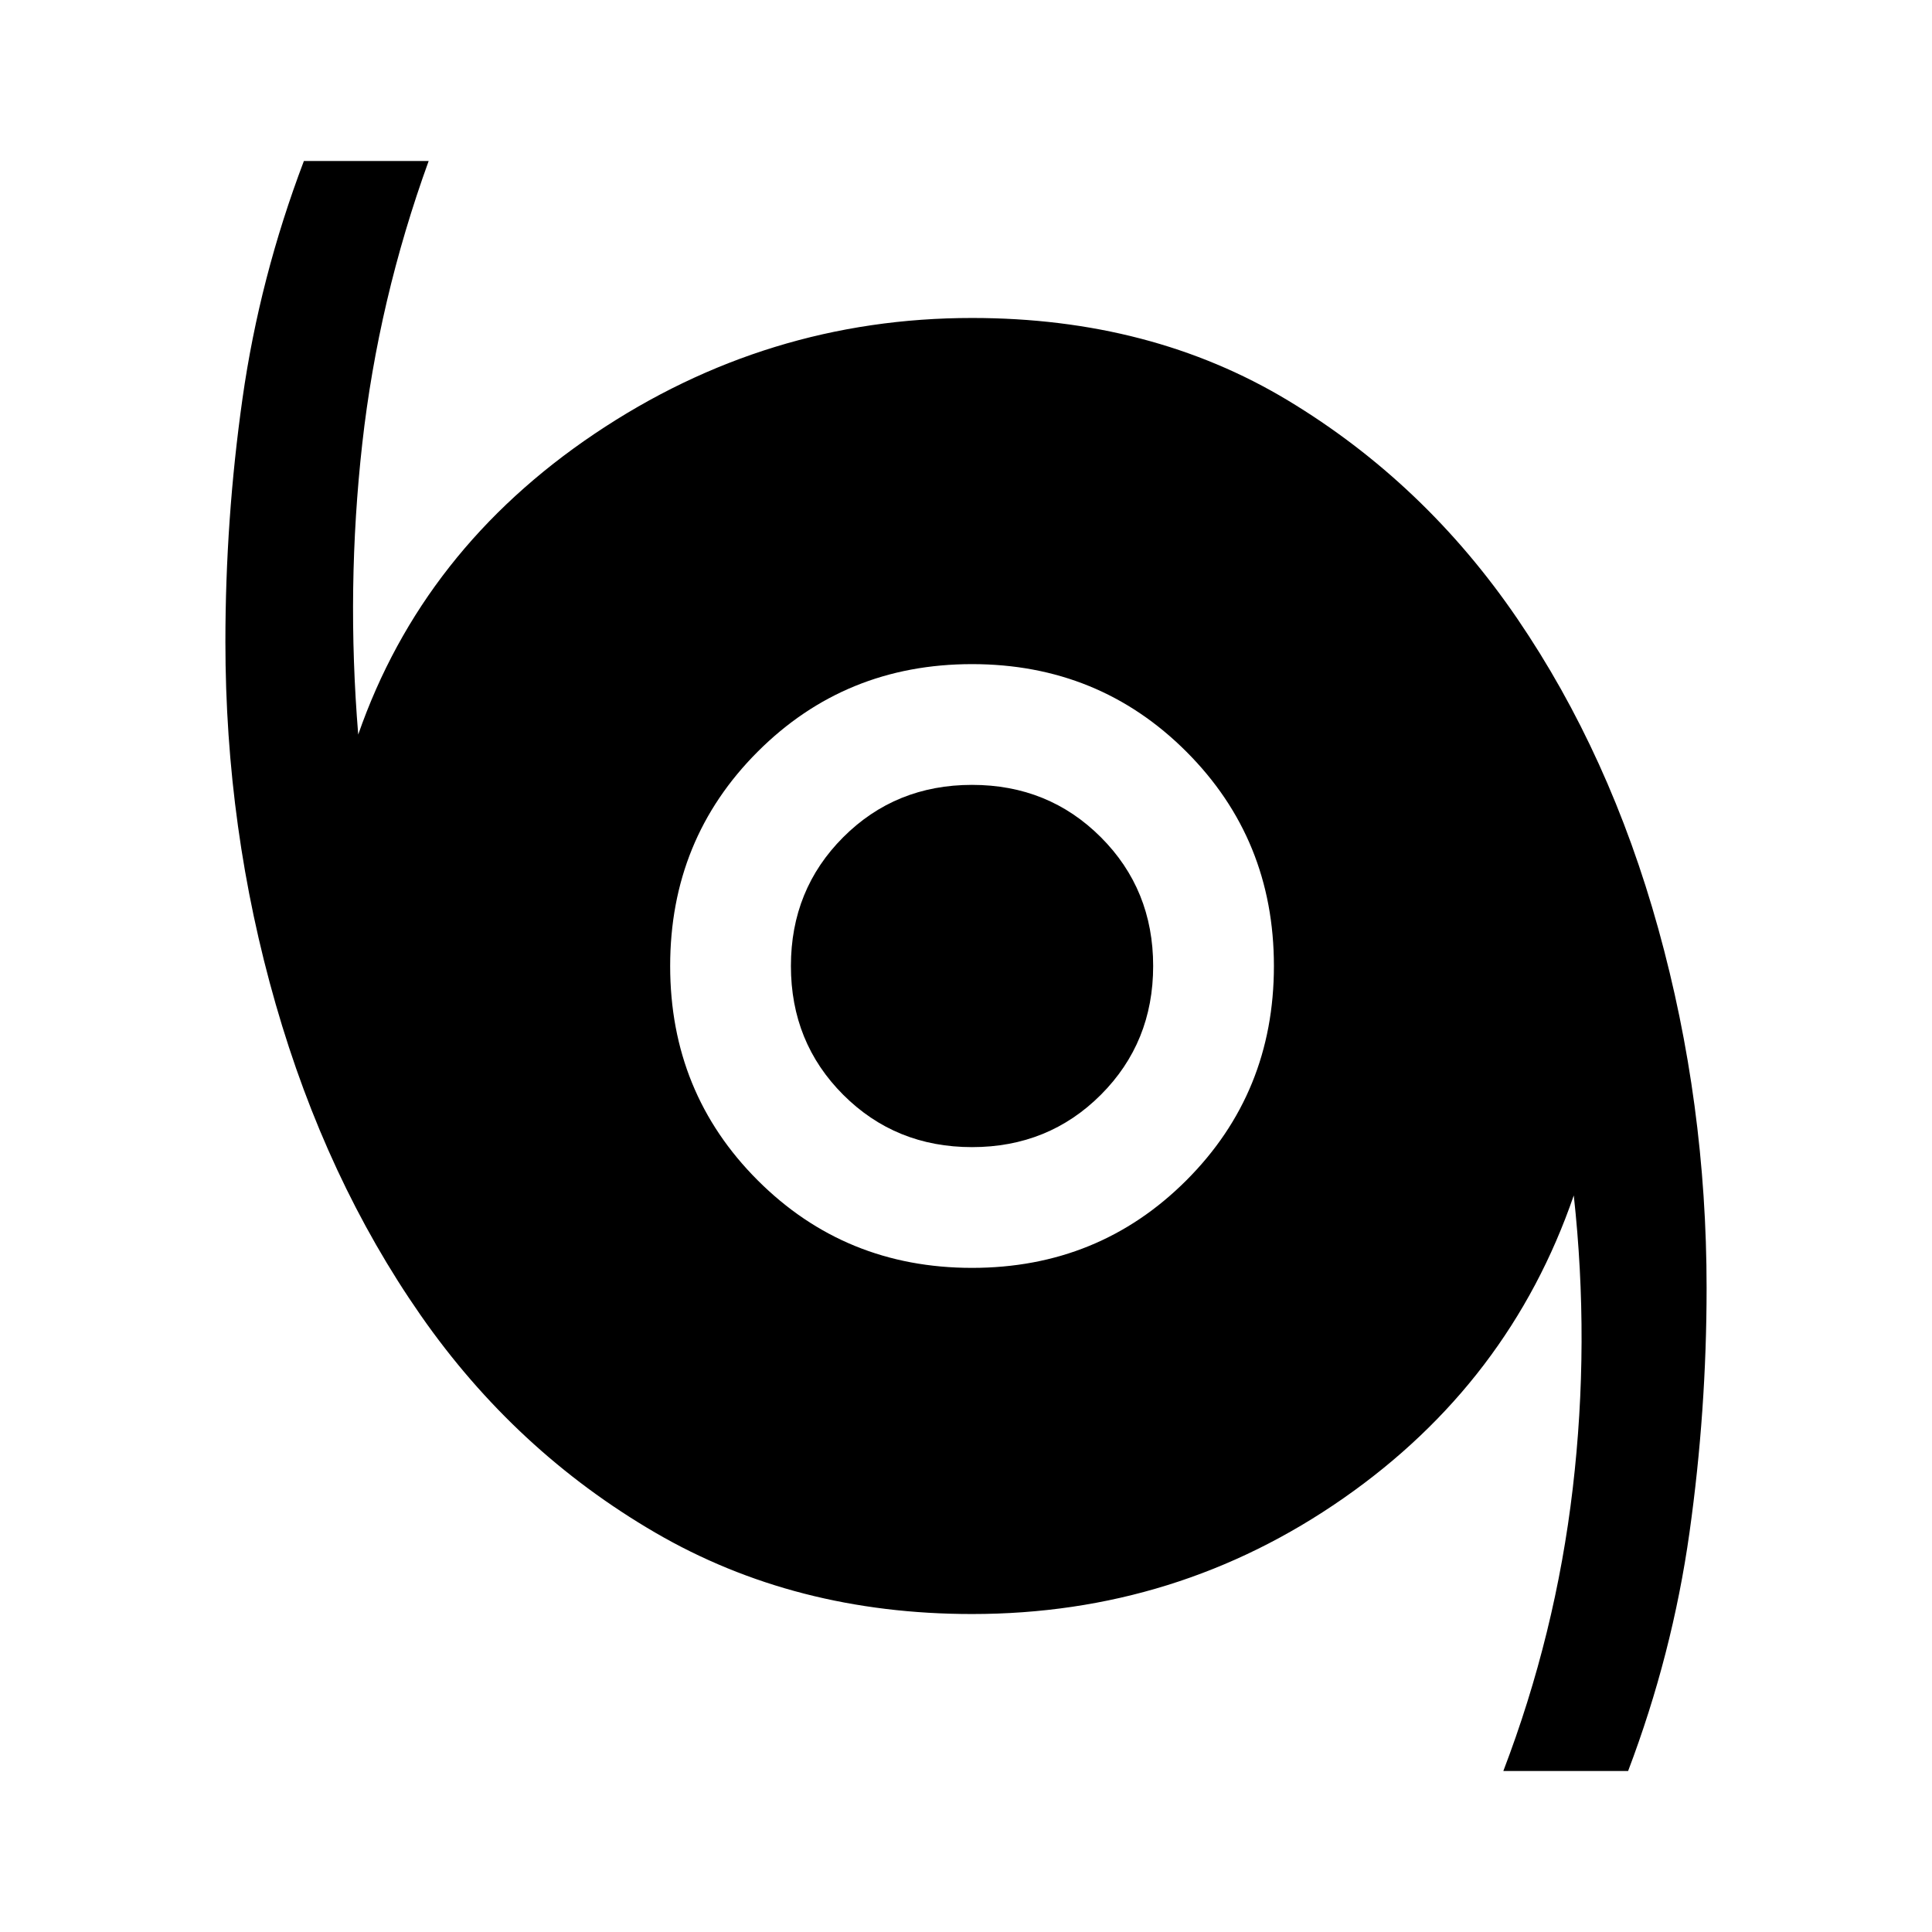 <svg xmlns="http://www.w3.org/2000/svg" height="48" width="48"><path d="M37.35 44q1.3-3.4 1.725-7.025.425-3.625.025-7.275-1.6 4.65-5.725 7.525T24.15 40.1q-4.4 0-7.875-2.025-3.475-2.025-5.825-5.4Q8.1 29.3 6.85 24.95t-1.25-9q0-3.05.425-6.05T7.55 4h3.1Q9.4 7.45 9 11.025q-.4 3.575-.1 7.225 1.6-4.6 5.875-7.475T24.15 7.9q4.45 0 7.85 2.05 3.4 2.05 5.7 5.425 2.3 3.375 3.5 7.7Q42.4 27.4 42.4 32q0 3.05-.425 6.075Q41.55 41.1 40.45 44Zm-13.2-12.5q3.15 0 5.325-2.175Q31.65 27.15 31.65 24q0-3.15-2.175-5.325Q27.3 16.5 24.15 16.5q-3.15 0-5.325 2.175Q16.65 20.85 16.65 24q0 3.15 2.175 5.325Q21 31.5 24.15 31.5Zm0-3q-1.9 0-3.2-1.3-1.3-1.3-1.3-3.2 0-1.9 1.3-3.2 1.3-1.3 3.2-1.3 1.9 0 3.2 1.3 1.3 1.3 1.3 3.2 0 1.9-1.3 3.2-1.3 1.3-3.2 1.3Z"/></svg>